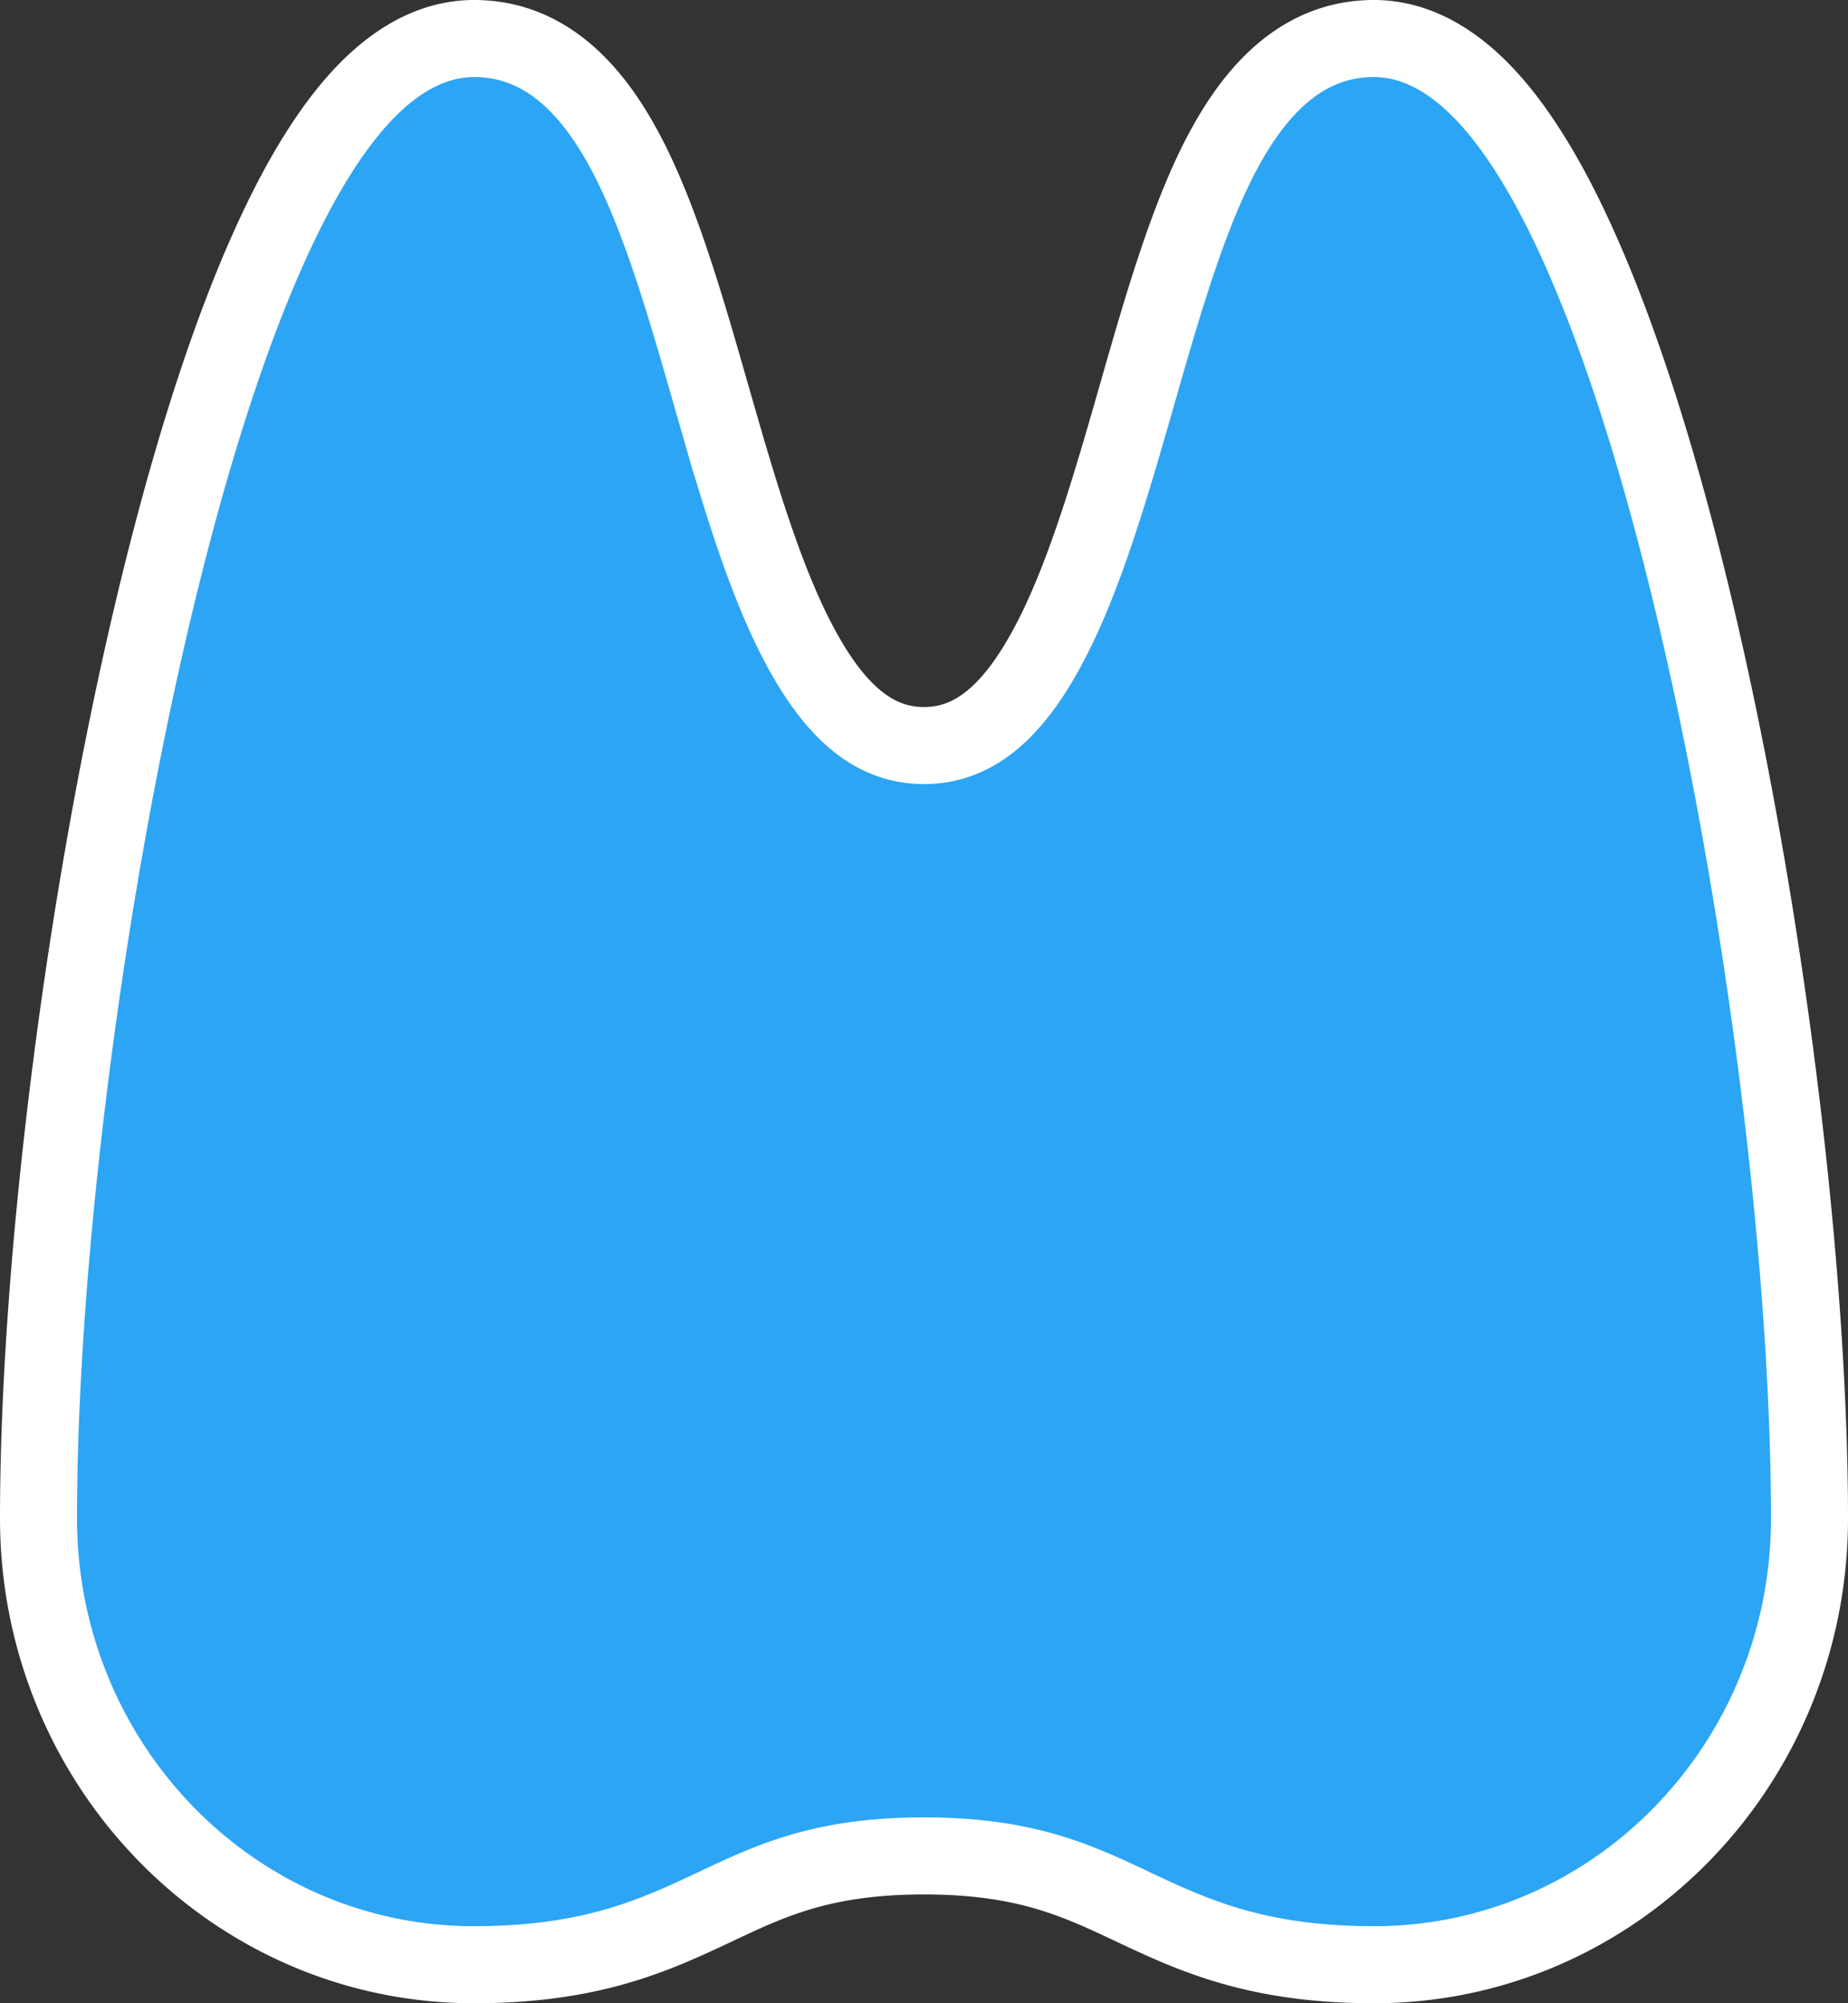<svg width="48" height="52" fill="none" xmlns="http://www.w3.org/2000/svg"><rect width="100%" height="100%" fill="#333333" stroke="none"/><path d="M12.313 51c3.066 0 4.723-.779 6.27-1.507l.008-.004c1.446-.682 2.785-1.313 5.409-1.313 2.624 0 3.963.631 5.41 1.313l.007.004C30.964 50.22 32.62 51 35.687 51 41.96 51 47 45.788 47 39.412c0-6.489-1.146-15.92-3.018-23.74-.935-3.905-2.065-7.464-3.35-10.07-.641-1.298-1.347-2.413-2.125-3.216C37.732 1.587 36.787 1 35.687 1c-2.08 0-3.34 1.676-4.18 3.438-.777 1.634-1.381 3.74-1.968 5.788l-.193.673c-.668 2.314-1.34 4.493-2.246 6.094-.903 1.597-1.884 2.36-3.1 2.36-1.216 0-2.197-.763-3.1-2.36-.906-1.601-1.578-3.78-2.245-6.094a337.49 337.49 0 01-.193-.672c-.587-2.048-1.192-4.155-1.97-5.79C15.655 2.678 14.395 1 12.313 1c-1.099 0-2.044.587-2.819 1.386-.778.803-1.484 1.917-2.125 3.217-1.286 2.605-2.415 6.164-3.35 10.07C2.146 23.492 1 32.923 1 39.412 1 45.788 6.04 51 12.313 51z" fill="#2CA5F5" stroke="#fff" stroke-width="2"/></svg>